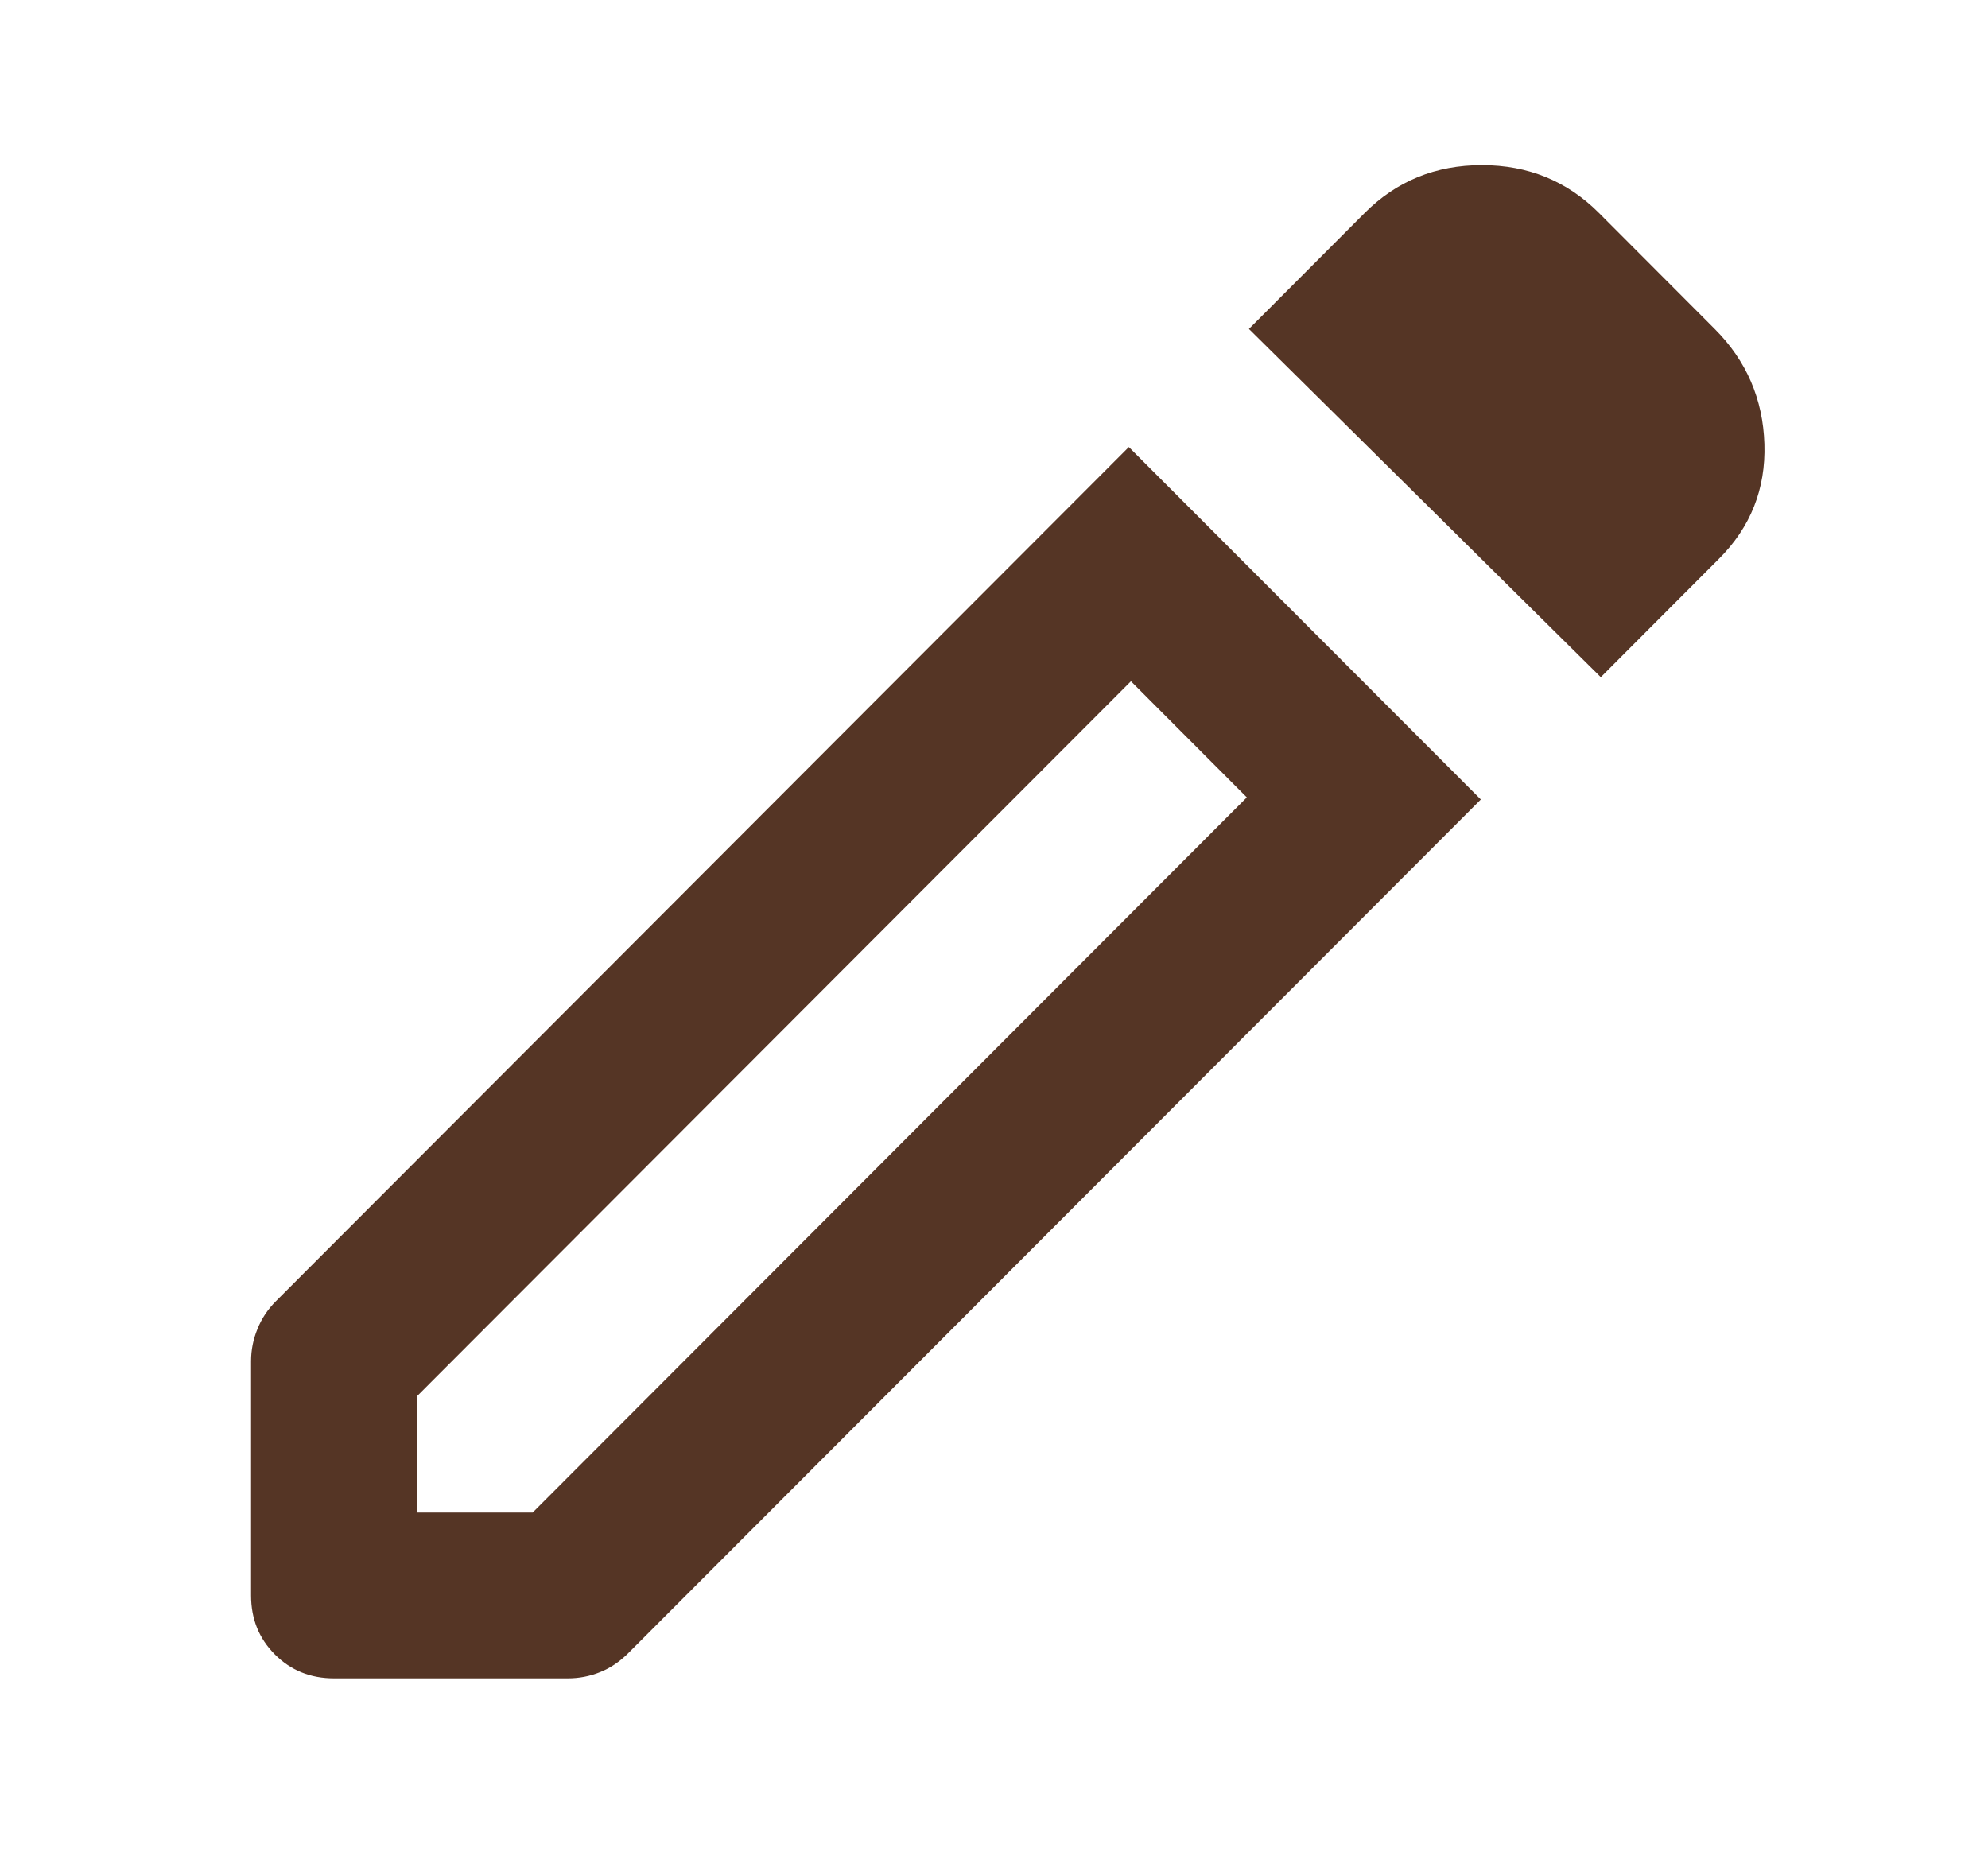 <svg width="17" height="16" viewBox="0 0 17 16" fill="none" xmlns="http://www.w3.org/2000/svg">
<path d="M3.564 12.935H4.555L10.662 6.819L9.671 5.826L3.564 11.942V12.935ZM13.689 5.791L10.68 2.813L11.671 1.82C11.943 1.548 12.276 1.412 12.672 1.412C13.067 1.412 13.4 1.548 13.672 1.82L14.663 2.813C14.934 3.084 15.076 3.413 15.088 3.797C15.1 4.181 14.97 4.509 14.698 4.78L13.689 5.791ZM2.856 14.353C2.655 14.353 2.487 14.285 2.351 14.149C2.215 14.013 2.147 13.845 2.147 13.644V11.641C2.147 11.546 2.165 11.455 2.201 11.367C2.236 11.278 2.289 11.198 2.36 11.127L9.653 3.823L12.663 6.837L5.369 14.141C5.298 14.211 5.219 14.265 5.131 14.3C5.042 14.336 4.95 14.353 4.856 14.353H2.856ZM10.167 6.323L9.671 5.826L10.662 6.819L10.167 6.323Z" fill="#553525"/>
</svg>
